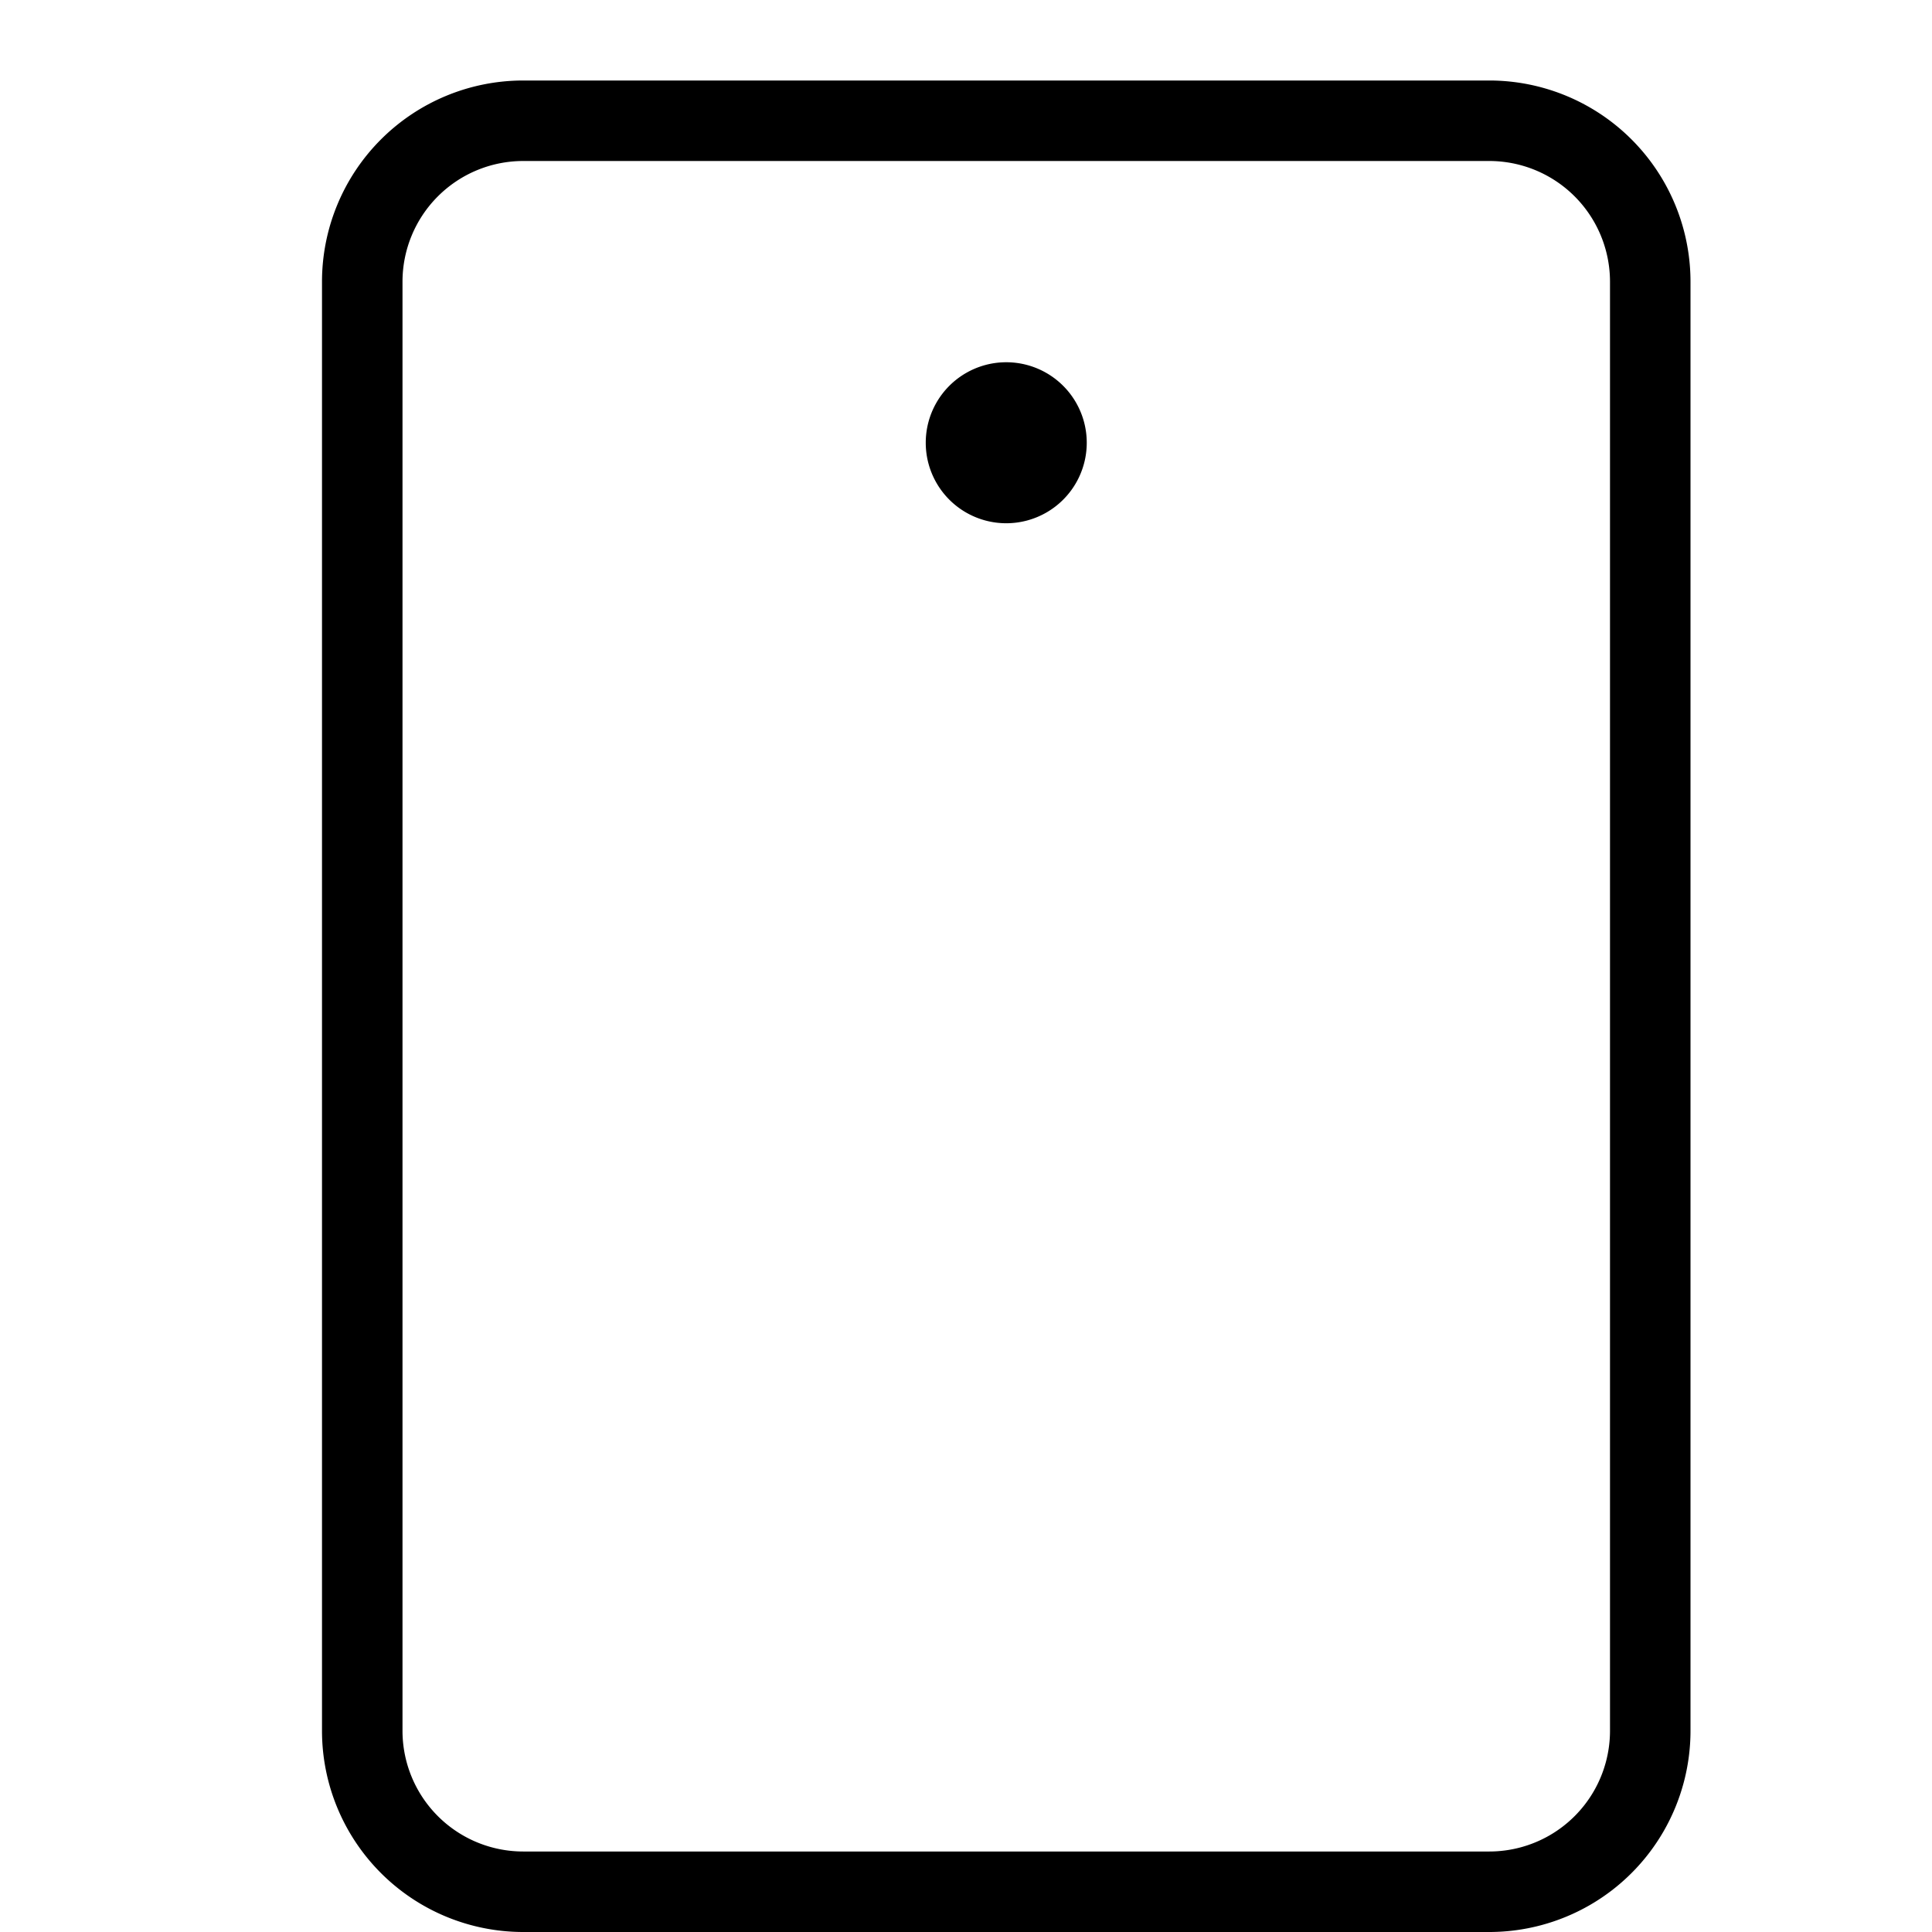 <svg xmlns="http://www.w3.org/2000/svg" width="24" height="24" fill="none" viewBox="0 0 24 24"><path fill="currentColor" d="M12.5 6.5a1 1 0 1 0 0-2 1 1 0 0 0 0 2Z"/><path stroke="currentColor" fill="none" stroke-linecap="round" stroke-linejoin="round" d="M18.5 23.5h-12a2 2 0 0 1-2-2v-18a2 2 0 0 1 2-2h12a2 2 0 0 1 2 2v18a2 2 0 0 1-2 2Z"/></svg>